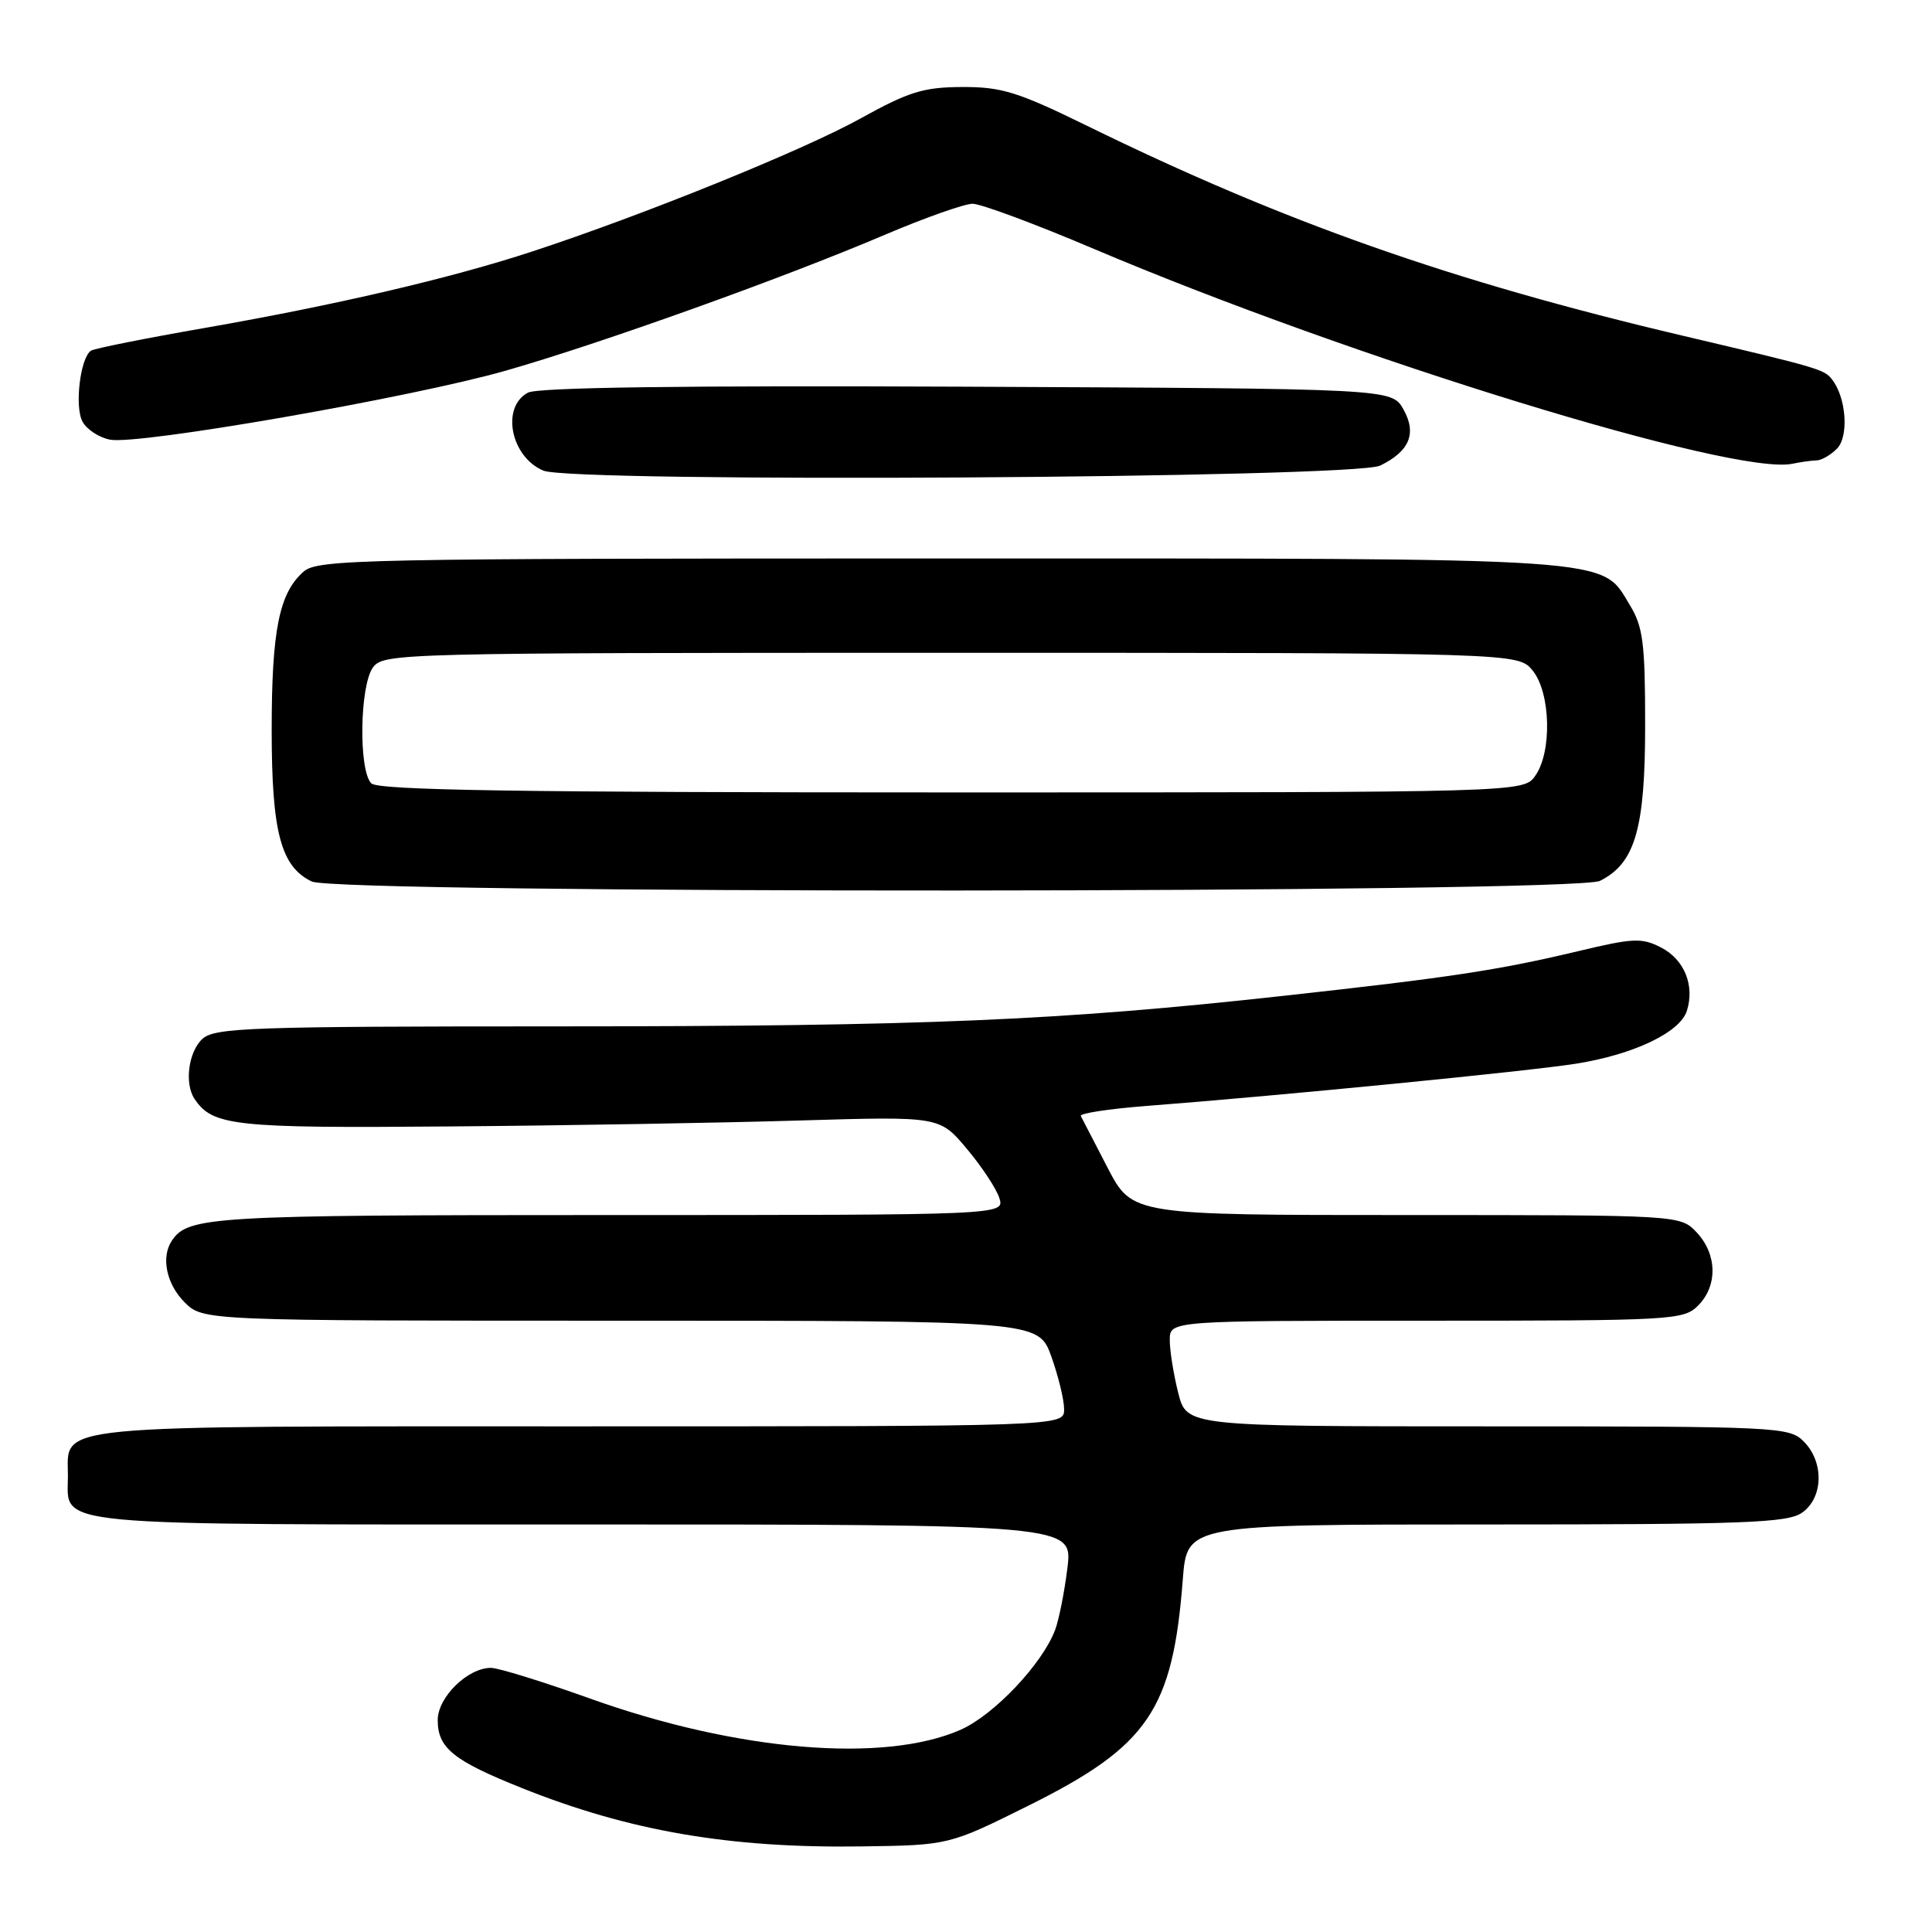 <?xml version="1.0" encoding="UTF-8" standalone="no"?>
<!DOCTYPE svg PUBLIC "-//W3C//DTD SVG 1.1//EN" "http://www.w3.org/Graphics/SVG/1.1/DTD/svg11.dtd" >
<svg xmlns="http://www.w3.org/2000/svg" xmlns:xlink="http://www.w3.org/1999/xlink" version="1.1" viewBox="0 0 256 256">
 <g >
 <path fill="currentColor"
d=" M 136.29 239.25 C 152.15 231.36 155.40 226.59 156.73 209.25 C 157.29 202.00 157.29 202.00 196.92 202.00 C 231.17 202.00 236.86 201.79 238.78 200.44 C 241.61 198.46 241.72 193.72 239.00 191.00 C 237.07 189.07 235.67 189.00 197.12 189.00 C 157.24 189.00 157.24 189.00 156.12 184.56 C 155.50 182.11 155.00 178.96 155.00 177.56 C 155.00 175.00 155.00 175.00 189.00 175.00 C 221.67 175.00 223.08 174.92 225.00 173.00 C 227.62 170.38 227.54 166.21 224.83 163.31 C 222.65 161.00 222.65 161.00 186.34 161.00 C 150.03 161.00 150.03 161.00 146.77 154.75 C 144.98 151.31 143.38 148.22 143.21 147.87 C 143.05 147.53 146.87 146.94 151.71 146.56 C 169.57 145.19 202.69 141.93 208.86 140.94 C 216.50 139.72 222.61 136.80 223.52 133.94 C 224.58 130.59 223.19 127.15 220.12 125.56 C 217.56 124.24 216.44 124.28 209.18 126.02 C 198.57 128.55 192.19 129.52 170.00 131.96 C 140.27 135.24 122.30 135.99 74.08 136.00 C 33.22 136.00 28.47 136.17 26.83 137.65 C 24.98 139.33 24.41 143.57 25.77 145.60 C 28.17 149.20 31.00 149.50 59.50 149.26 C 74.90 149.14 95.83 148.78 106.00 148.47 C 124.50 147.92 124.50 147.92 128.10 152.21 C 130.09 154.57 132.03 157.52 132.42 158.75 C 133.13 161.00 133.13 161.00 80.50 161.00 C 27.96 161.00 24.92 161.18 22.77 164.40 C 21.31 166.58 22.05 170.14 24.45 172.55 C 26.91 175.00 26.91 175.00 82.26 175.00 C 137.60 175.00 137.60 175.00 139.31 179.75 C 140.24 182.36 141.01 185.51 141.00 186.75 C 141.00 189.00 141.00 189.00 76.83 189.00 C 5.51 189.00 9.00 188.66 9.00 195.58 C 9.00 202.36 5.20 202.00 77.14 202.00 C 142.14 202.00 142.14 202.00 141.44 207.75 C 141.05 210.91 140.32 214.61 139.81 215.97 C 138.12 220.47 131.72 227.24 127.29 229.20 C 117.15 233.68 97.64 232.04 78.17 225.06 C 71.93 222.83 66.03 221.00 65.05 221.00 C 61.97 221.00 58.00 224.89 58.00 227.92 C 58.00 231.62 60.06 233.29 69.14 236.92 C 83.37 242.62 96.67 244.91 114.12 244.66 C 125.73 244.50 125.73 244.50 136.29 239.25 Z  M 212.00 116.72 C 216.67 114.39 218.00 109.81 217.99 96.00 C 217.99 85.23 217.71 83.04 215.97 80.19 C 212.06 73.77 215.44 74.00 124.64 74.00 C 47.57 74.00 42.09 74.11 40.22 75.75 C 36.99 78.58 36.00 83.52 36.00 96.75 C 36.00 110.25 37.21 114.83 41.30 116.80 C 44.72 118.45 208.69 118.37 212.00 116.72 Z  M 182.89 61.69 C 186.79 59.78 187.75 57.43 185.96 54.24 C 184.42 51.50 184.42 51.50 128.16 51.24 C 90.52 51.07 71.25 51.33 69.95 52.03 C 66.36 53.95 67.67 60.54 72.00 62.36 C 75.89 63.99 179.48 63.37 182.89 61.69 Z  M 240.68 61.01 C 241.33 61.01 242.55 60.31 243.40 59.46 C 245.01 57.84 244.65 52.68 242.74 50.26 C 241.71 48.94 240.99 48.73 223.00 44.49 C 192.30 37.26 170.11 29.44 144.00 16.65 C 134.87 12.18 132.72 11.51 127.50 11.53 C 122.36 11.55 120.43 12.15 114.00 15.71 C 106.41 19.92 85.18 28.52 70.50 33.33 C 59.72 36.87 44.45 40.43 27.21 43.44 C 19.34 44.81 12.53 46.17 12.07 46.46 C 10.65 47.34 9.85 53.86 10.93 55.86 C 11.48 56.90 13.13 57.98 14.59 58.26 C 18.37 58.98 54.52 52.68 67.00 49.12 C 79.52 45.54 103.71 36.88 117.20 31.13 C 122.53 28.86 127.79 27.00 128.88 27.00 C 129.97 27.00 137.21 29.69 144.97 32.99 C 179.19 47.51 229.78 63.06 237.50 61.45 C 238.60 61.22 240.03 61.02 240.68 61.01 Z  M 49.20 103.80 C 47.50 102.10 47.66 90.84 49.42 88.44 C 50.80 86.55 52.75 86.50 126.01 86.50 C 201.18 86.50 201.18 86.50 203.09 88.86 C 205.47 91.80 205.67 99.61 203.44 102.78 C 201.89 105.00 201.89 105.00 126.14 105.00 C 68.57 105.00 50.11 104.71 49.20 103.80 Z "/>
</g>
</svg>